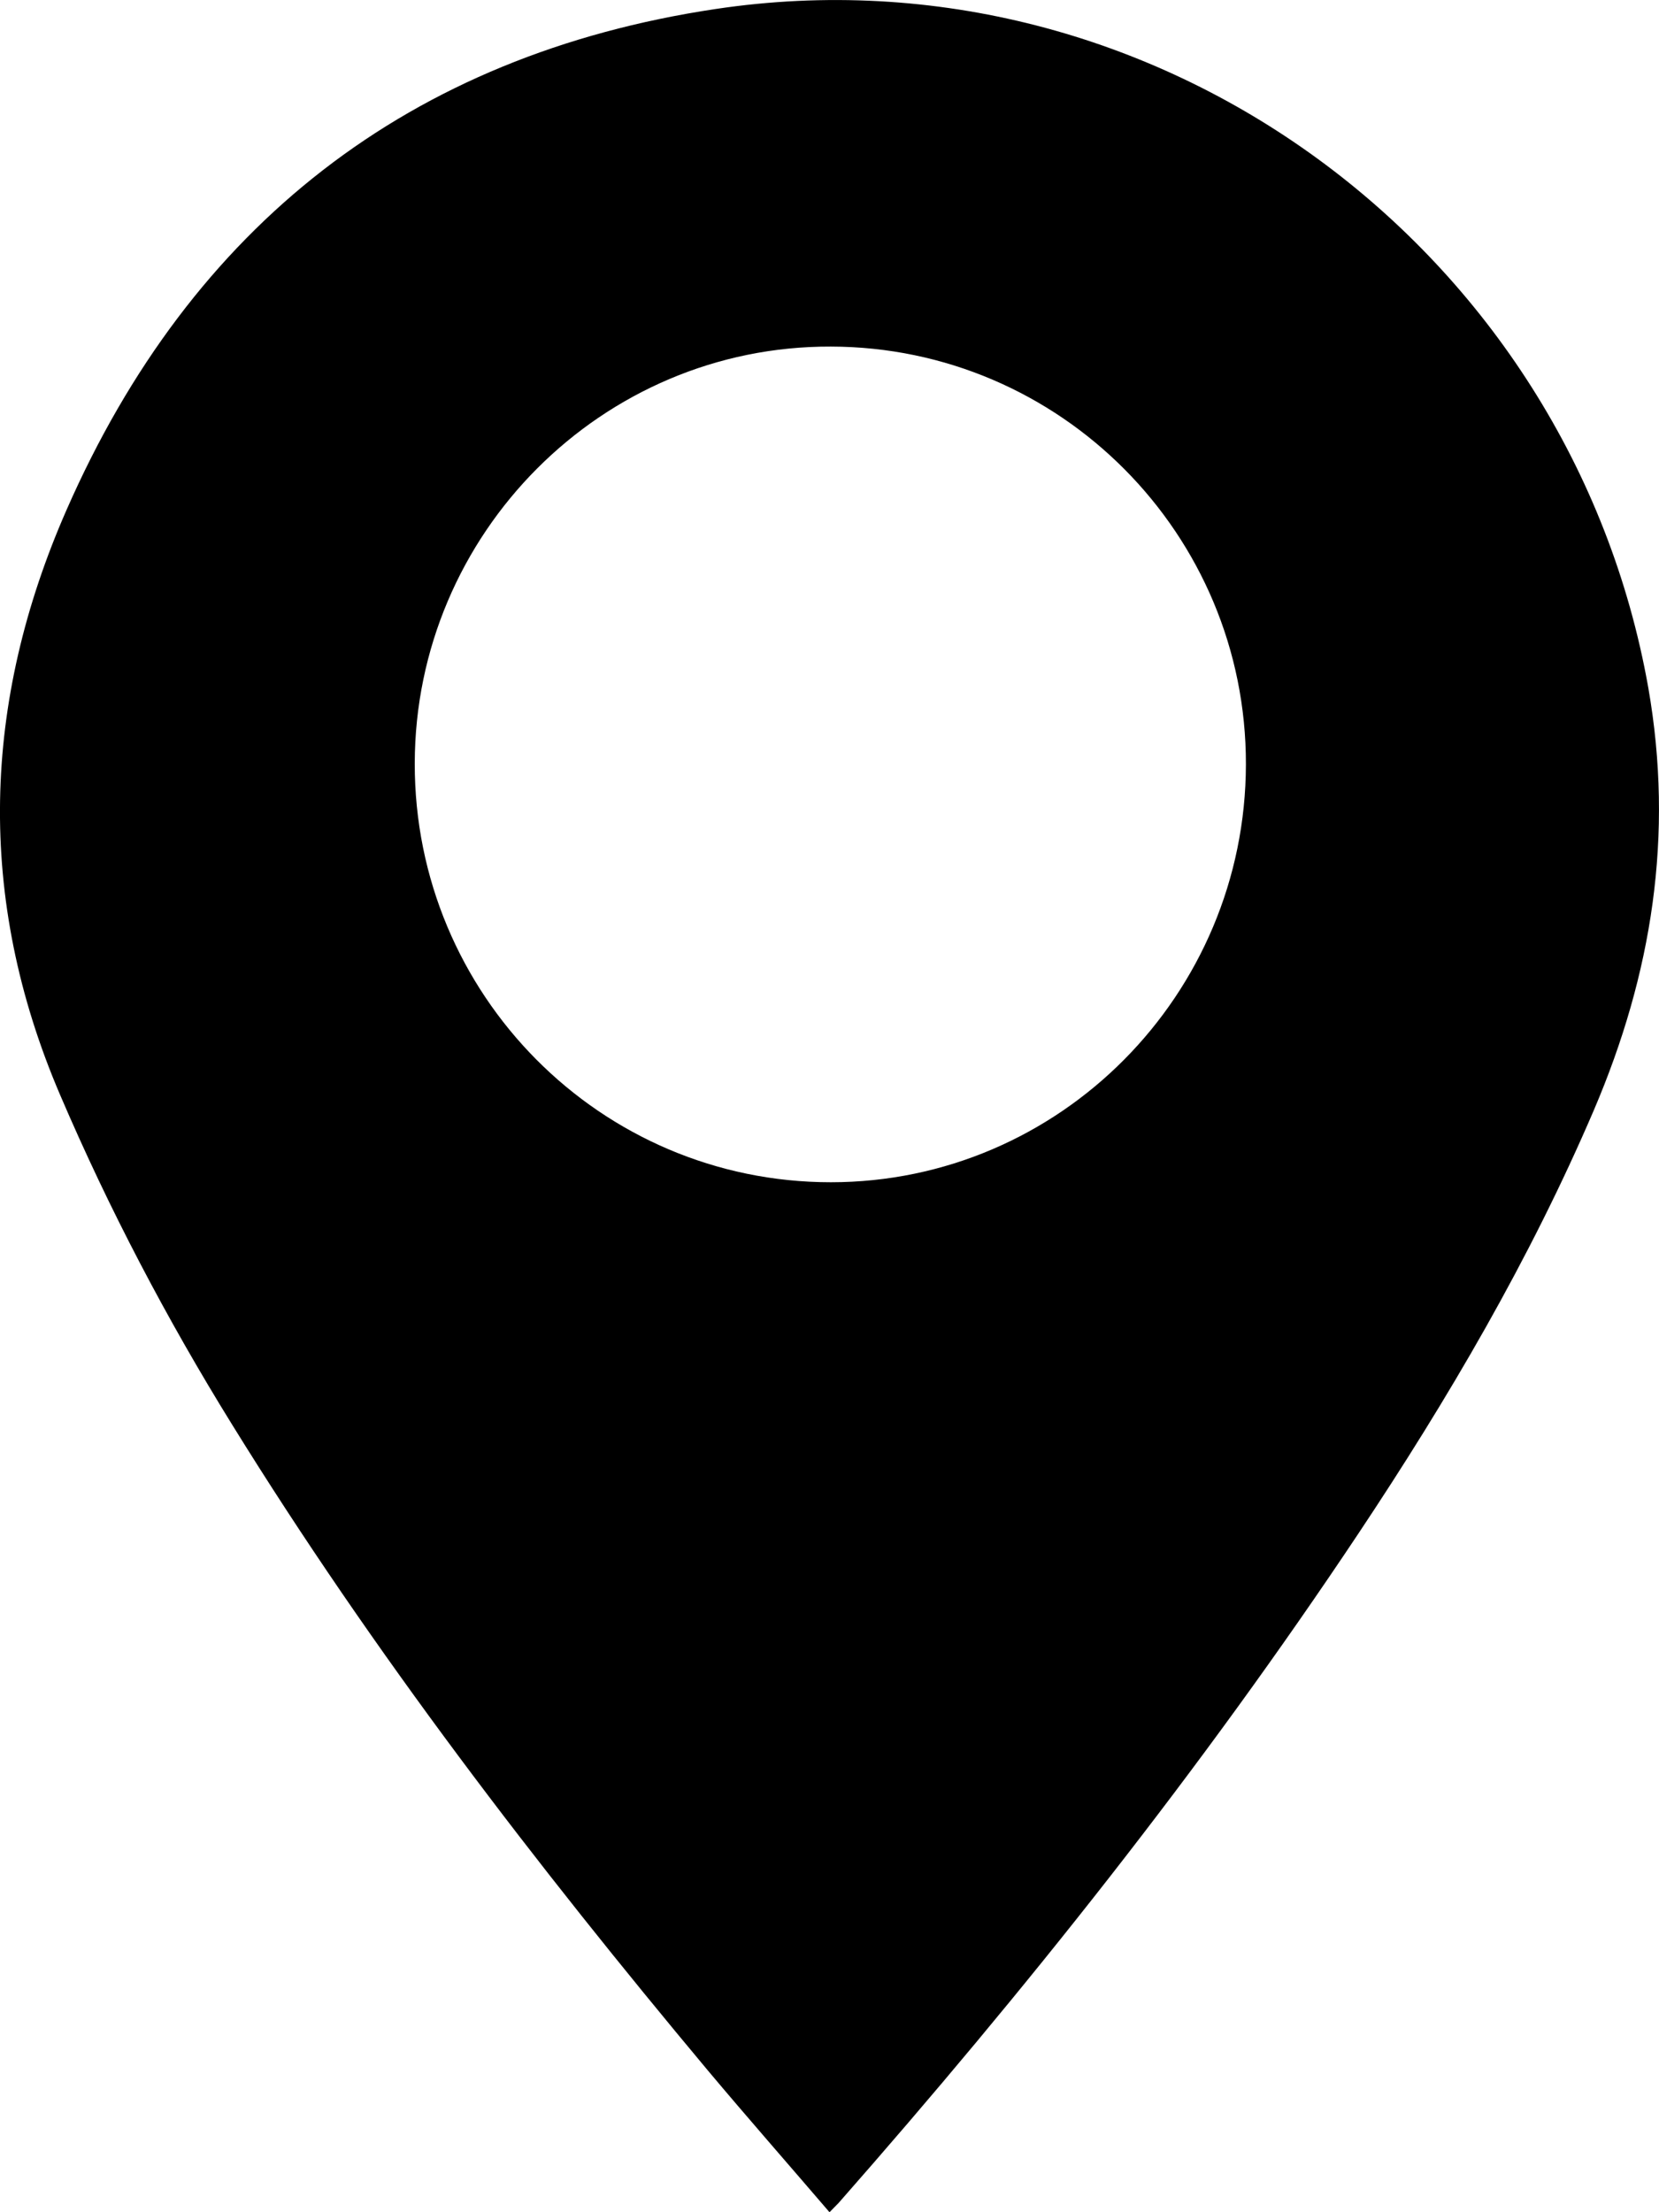 <svg width="9" height="12" viewBox="0 0 9 12" fill="none" xmlns="http://www.w3.org/2000/svg">
<path d="M4.5 12C4.277 11.74 4.055 11.487 3.84 11.231C2.908 10.116 2.025 8.966 1.26 7.729C0.905 7.156 0.592 6.56 0.326 5.939C-0.132 4.87 -0.096 3.807 0.361 2.766C1.038 1.223 2.222 0.298 3.881 0.049C6.272 -0.31 8.52 1.35 8.942 3.731C9.082 4.531 8.962 5.283 8.647 6.021C8.3 6.831 7.856 7.588 7.369 8.319C6.517 9.598 5.563 10.797 4.55 11.949C4.539 11.96 4.526 11.974 4.5 12ZM6.759 4.146C6.761 2.898 5.752 1.882 4.507 1.88C3.266 1.876 2.252 2.894 2.25 4.141C2.248 5.395 3.258 6.413 4.507 6.413C5.749 6.413 6.757 5.396 6.759 4.146Z" fill="black"/>
</svg>
